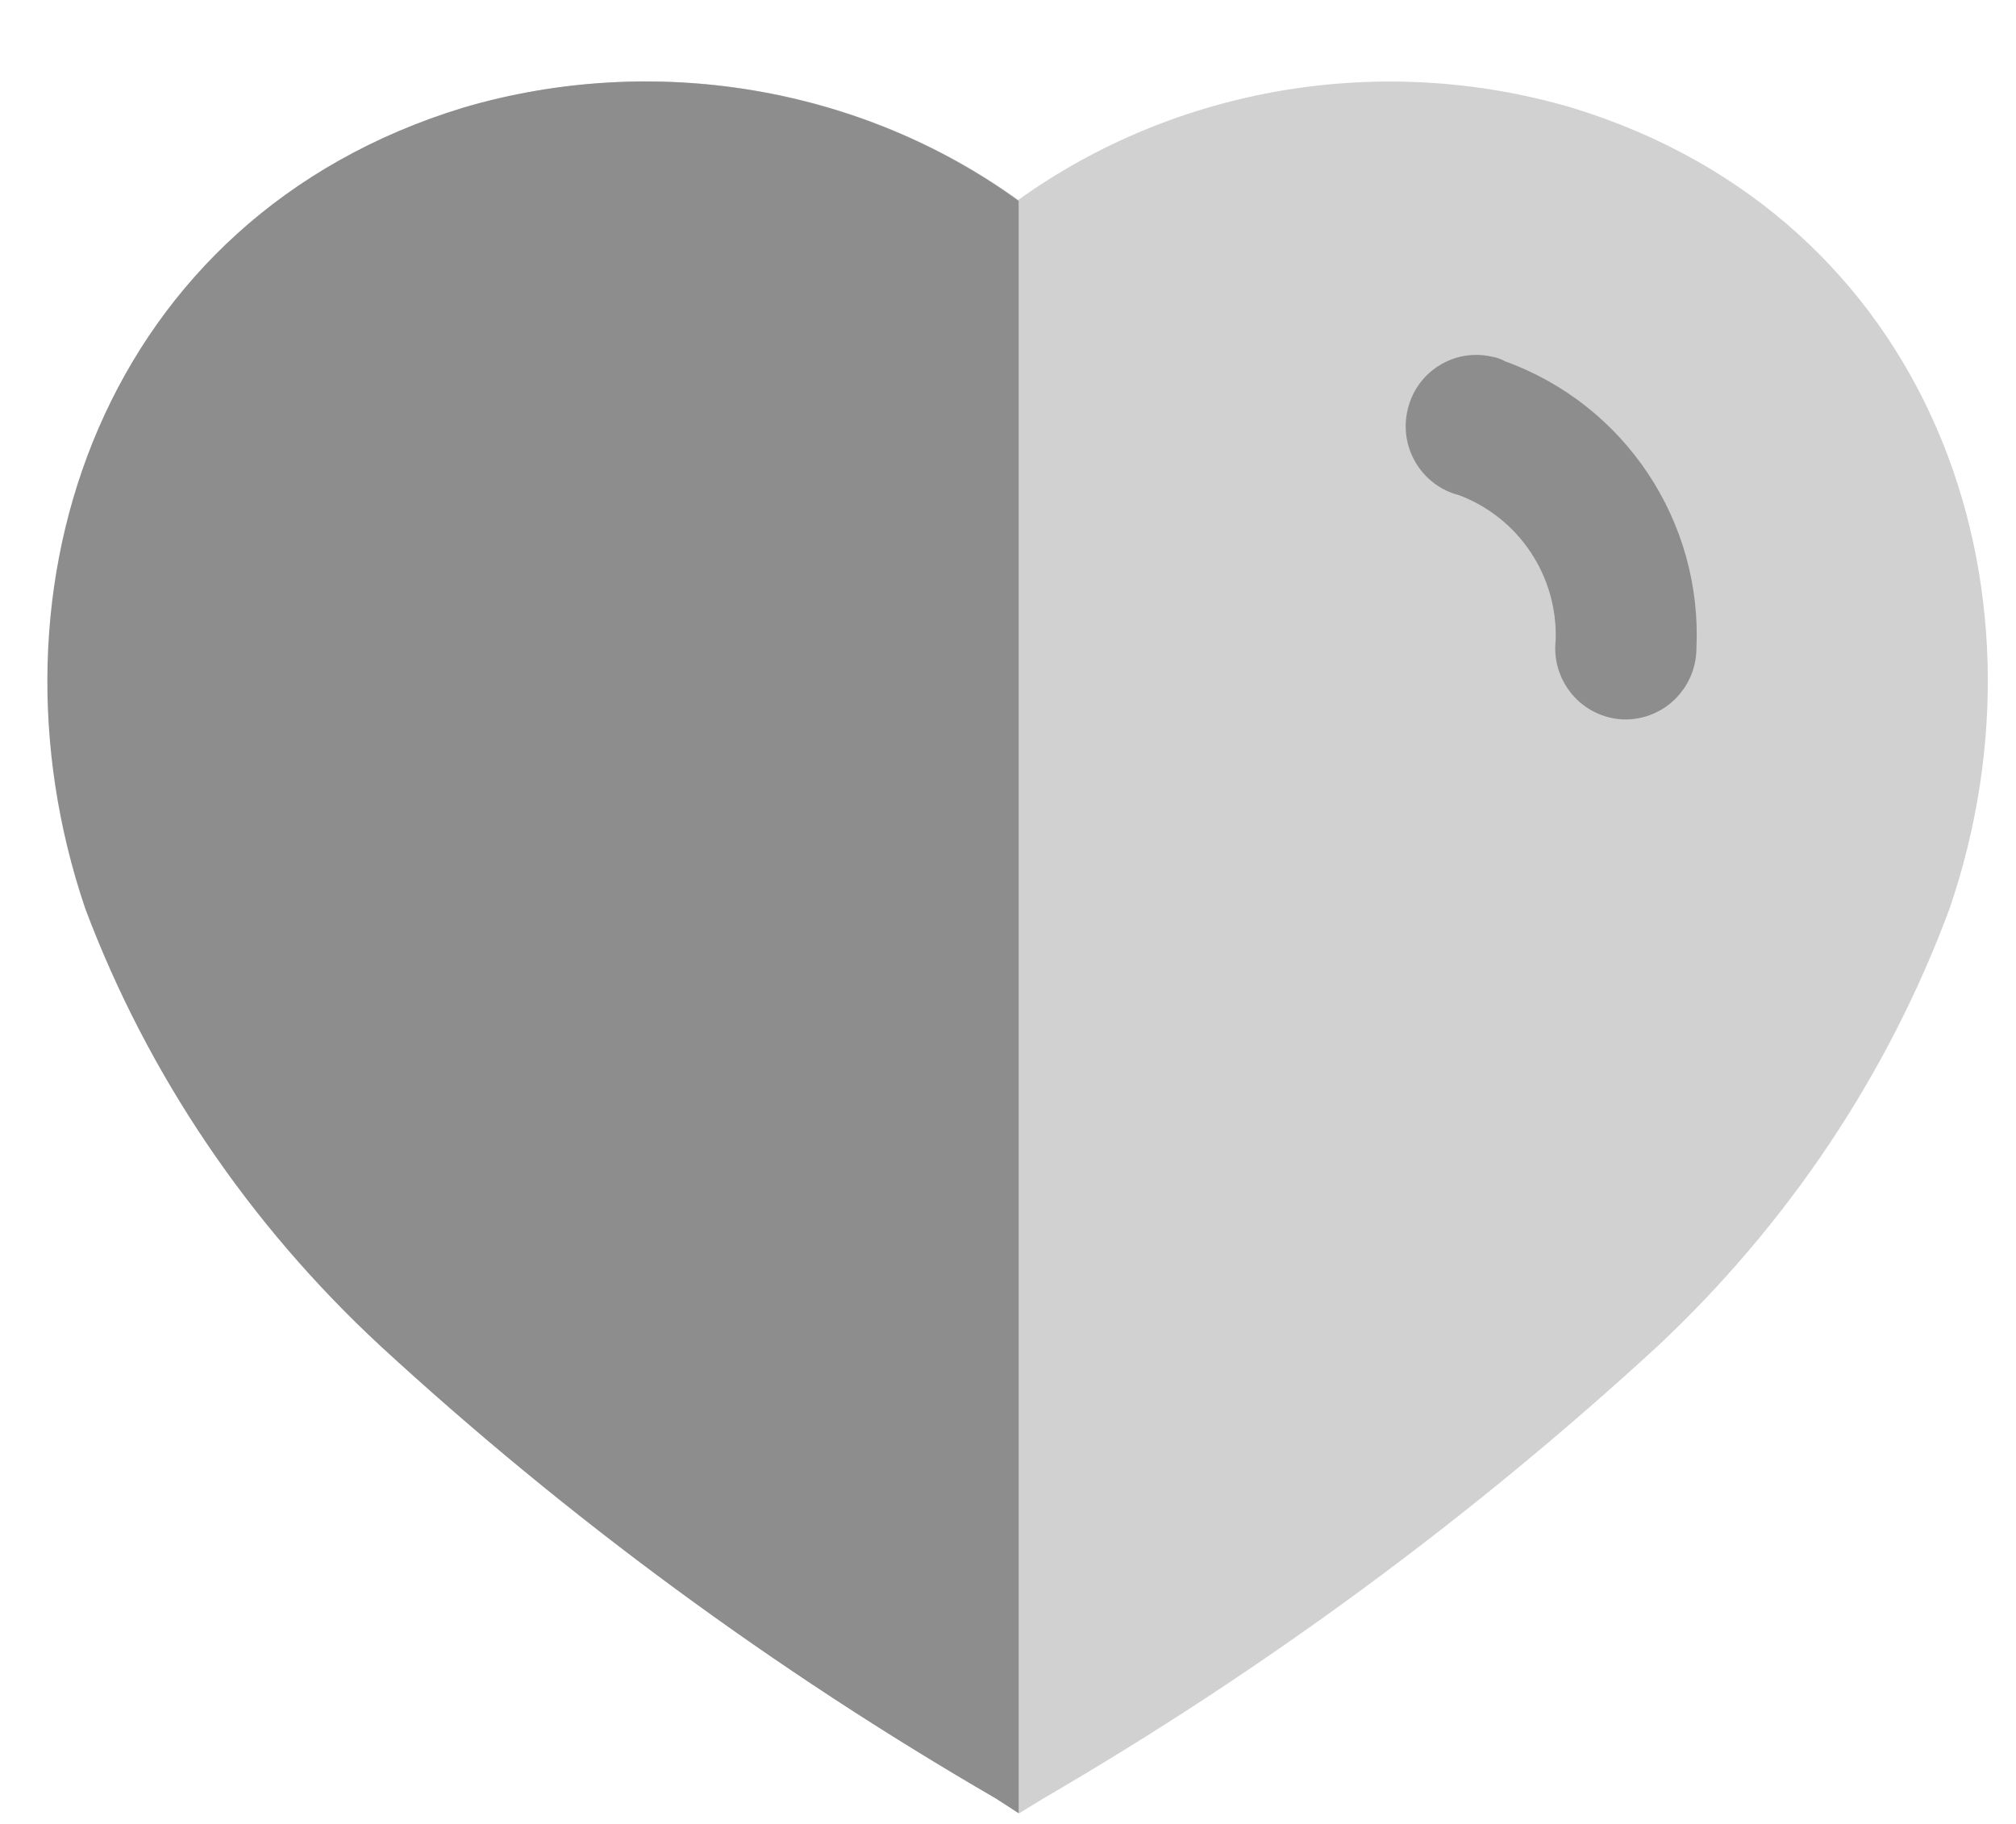 <svg width="21" height="19" viewBox="0 0 21 19" fill="none" xmlns="http://www.w3.org/2000/svg">
<path opacity="0.4" d="M10.374 18.735C8.066 17.396 5.921 15.817 3.978 14.027C2.606 12.749 1.558 11.189 0.915 9.465C-0.235 6.104 1.104 2.263 4.84 1.122C6.813 0.54 8.958 0.898 10.607 2.083C12.257 0.899 14.402 0.542 16.374 1.122C20.111 2.263 21.458 6.104 20.308 9.465C19.67 11.187 18.628 12.748 17.263 14.027C15.318 15.815 13.174 17.393 10.868 18.735L10.616 18.889L10.374 18.735Z" fill="#8D8D8D"/>
<path d="M10.611 18.889L10.374 18.735C8.063 17.396 5.915 15.817 3.969 14.027C2.591 12.751 1.537 11.191 0.888 9.465C-0.253 6.104 1.086 2.263 4.822 1.122C6.795 0.54 8.968 0.898 10.611 2.093V18.889Z" fill="#8D8D8D"/>
<path d="M16.897 7.494C16.694 7.482 16.505 7.387 16.374 7.231C16.243 7.075 16.182 6.872 16.205 6.669C16.227 6.002 15.823 5.395 15.2 5.159C14.805 5.058 14.566 4.656 14.665 4.26C14.759 3.87 15.147 3.627 15.538 3.715C15.587 3.723 15.635 3.739 15.678 3.764C16.927 4.216 17.735 5.431 17.671 6.76C17.669 6.961 17.585 7.153 17.439 7.292C17.294 7.43 17.098 7.503 16.897 7.494Z" fill="#8D8D8D"/>
</svg>
